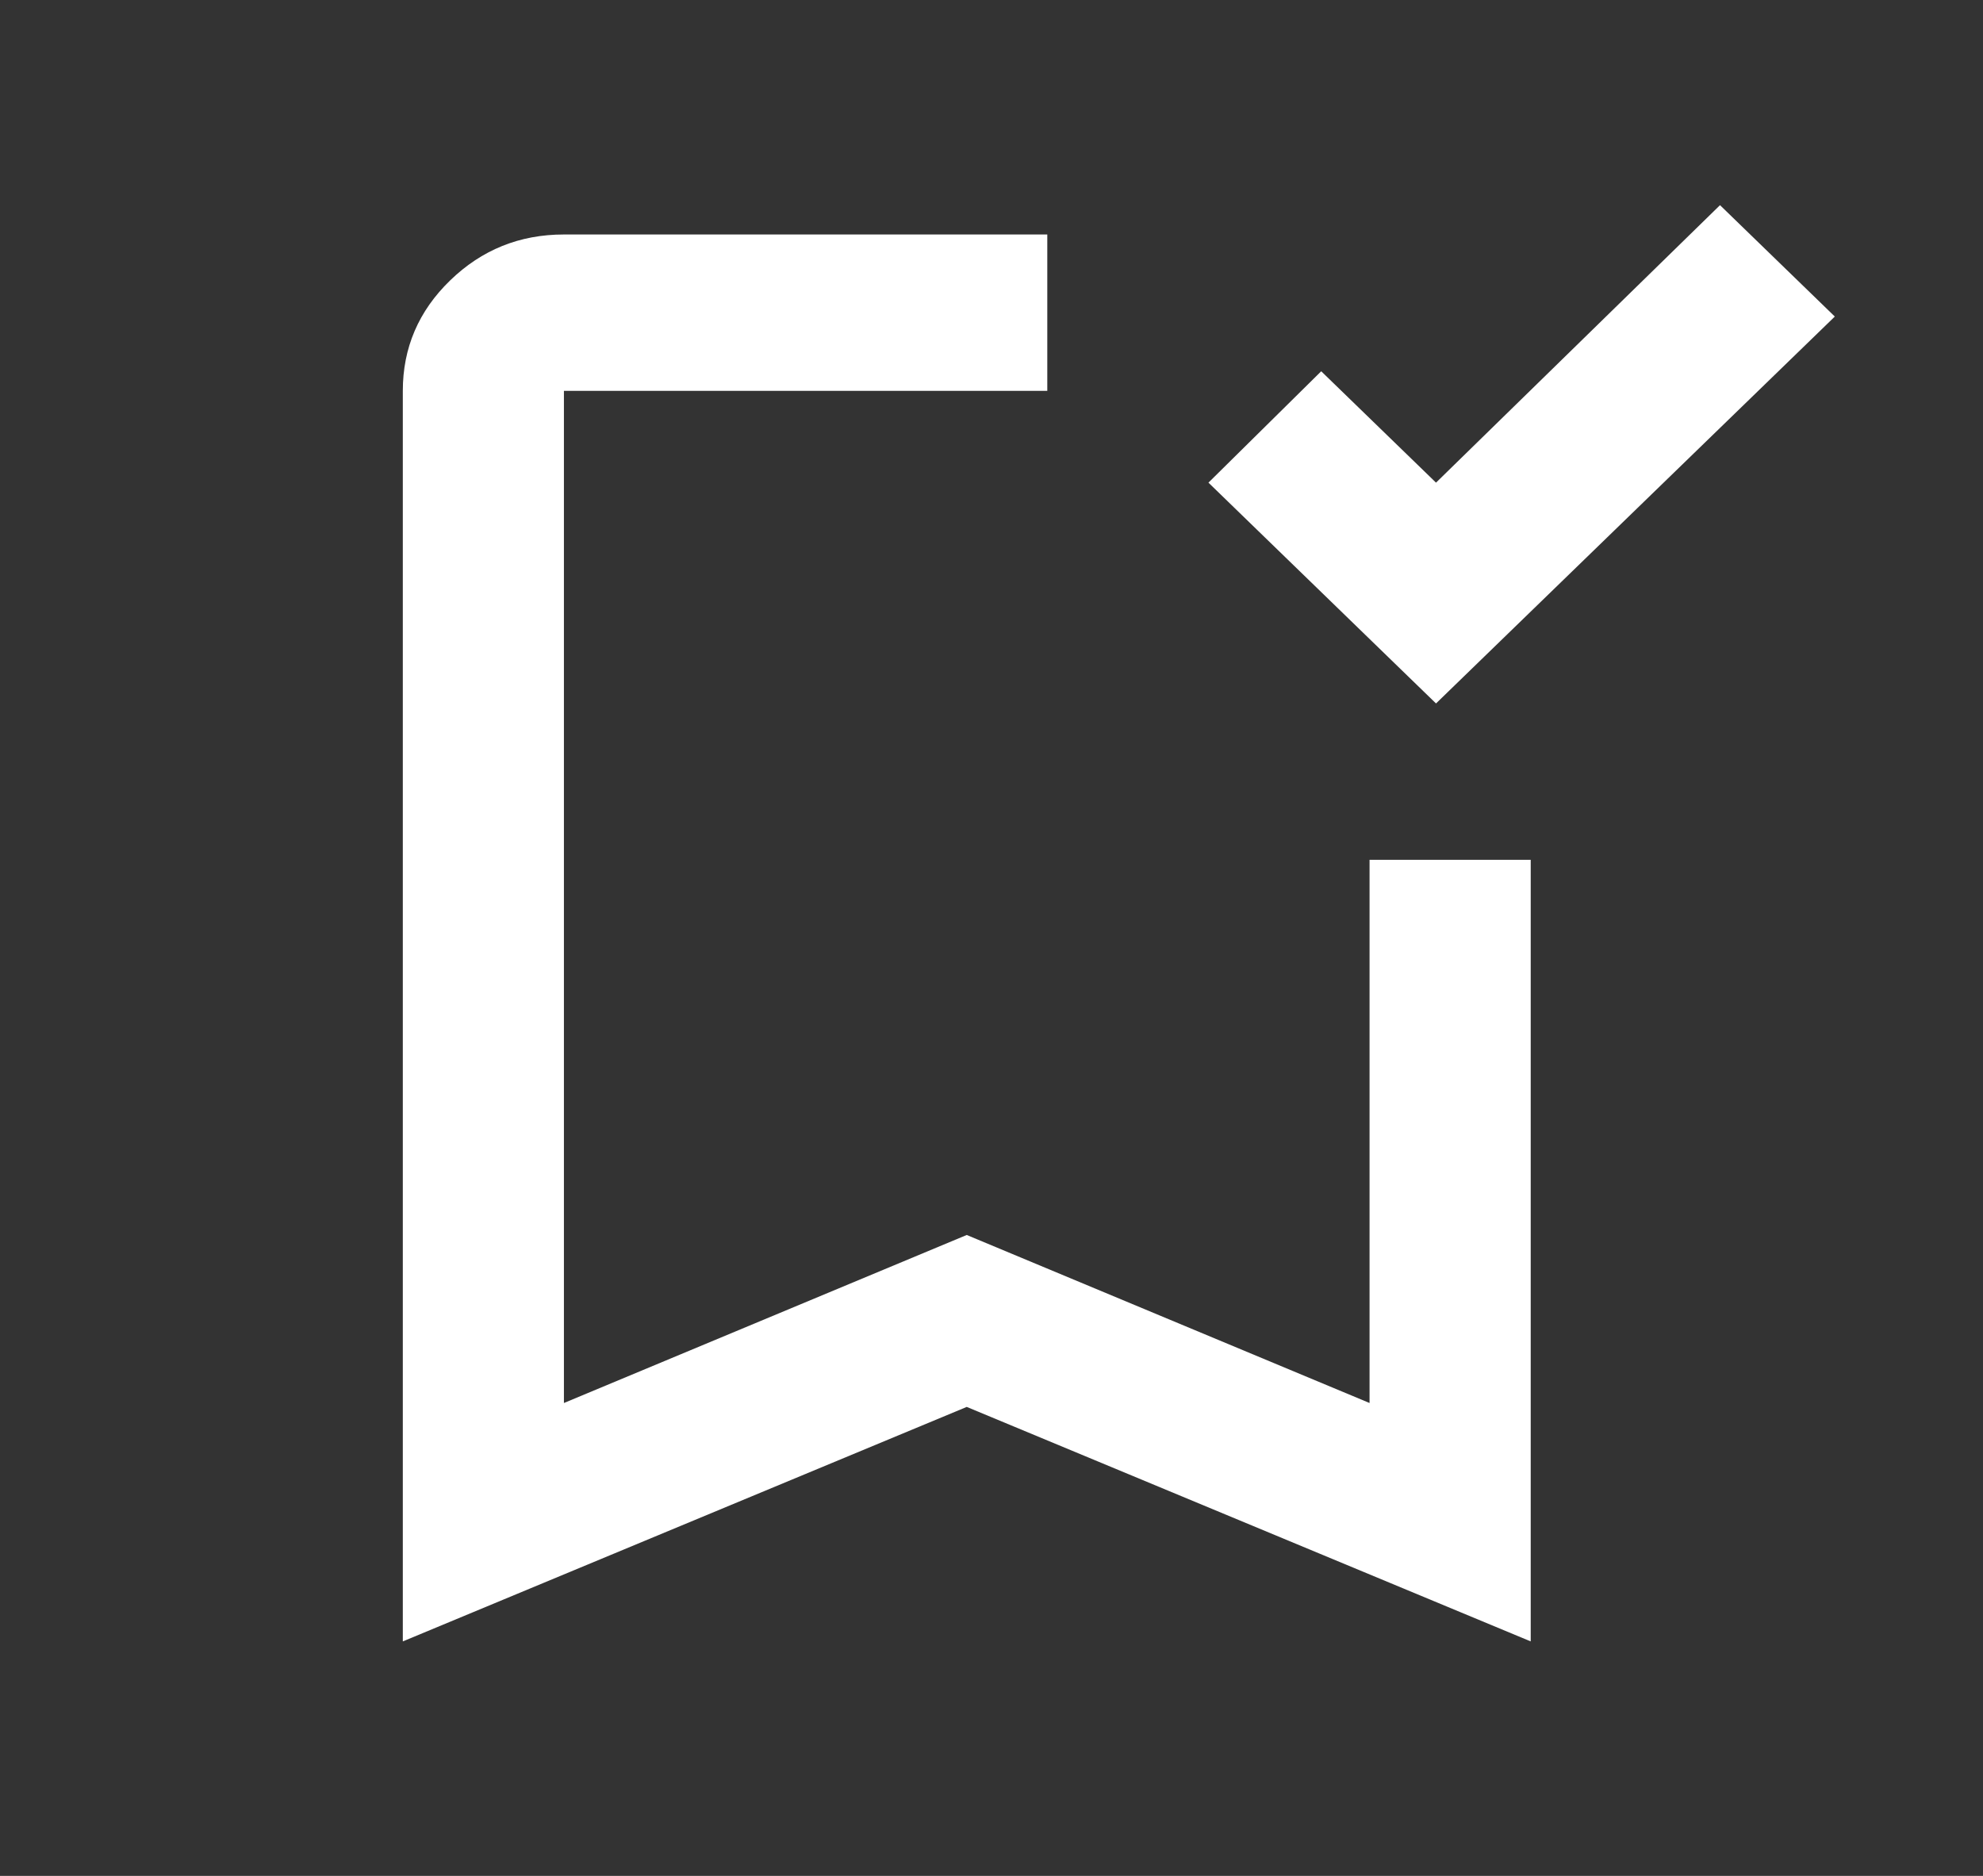 <svg width="37" height="35" viewBox="0 0 37 35" fill="none" xmlns="http://www.w3.org/2000/svg">
<rect x="0" y="0" width="37" height="35" fill="#333333" stroke="none"/>
<mask id="mask0_6038_915" style="mask-type:alpha" maskUnits="userSpaceOnUse" x="0" y="0" width="37" height="35">
<rect width="36.077" height="35" fill="#D9D9D9"/>
</mask>
<g mask="url(#mask0_6038_915)">
<path d="M26.794 13.125L22.548 9.005L24.652 6.927L26.794 9.005L32.093 3.828L34.235 5.906L26.794 13.125ZM7.516 30.625V7.292C7.516 6.49 7.81 5.803 8.399 5.232C8.988 4.661 9.695 4.375 10.522 4.375H19.541V7.292H10.522V26.177L18.038 23.042L25.554 26.177V16.042H28.561V30.625L18.038 26.25L7.516 30.625Z" fill="white"/>
</g>
</svg>
